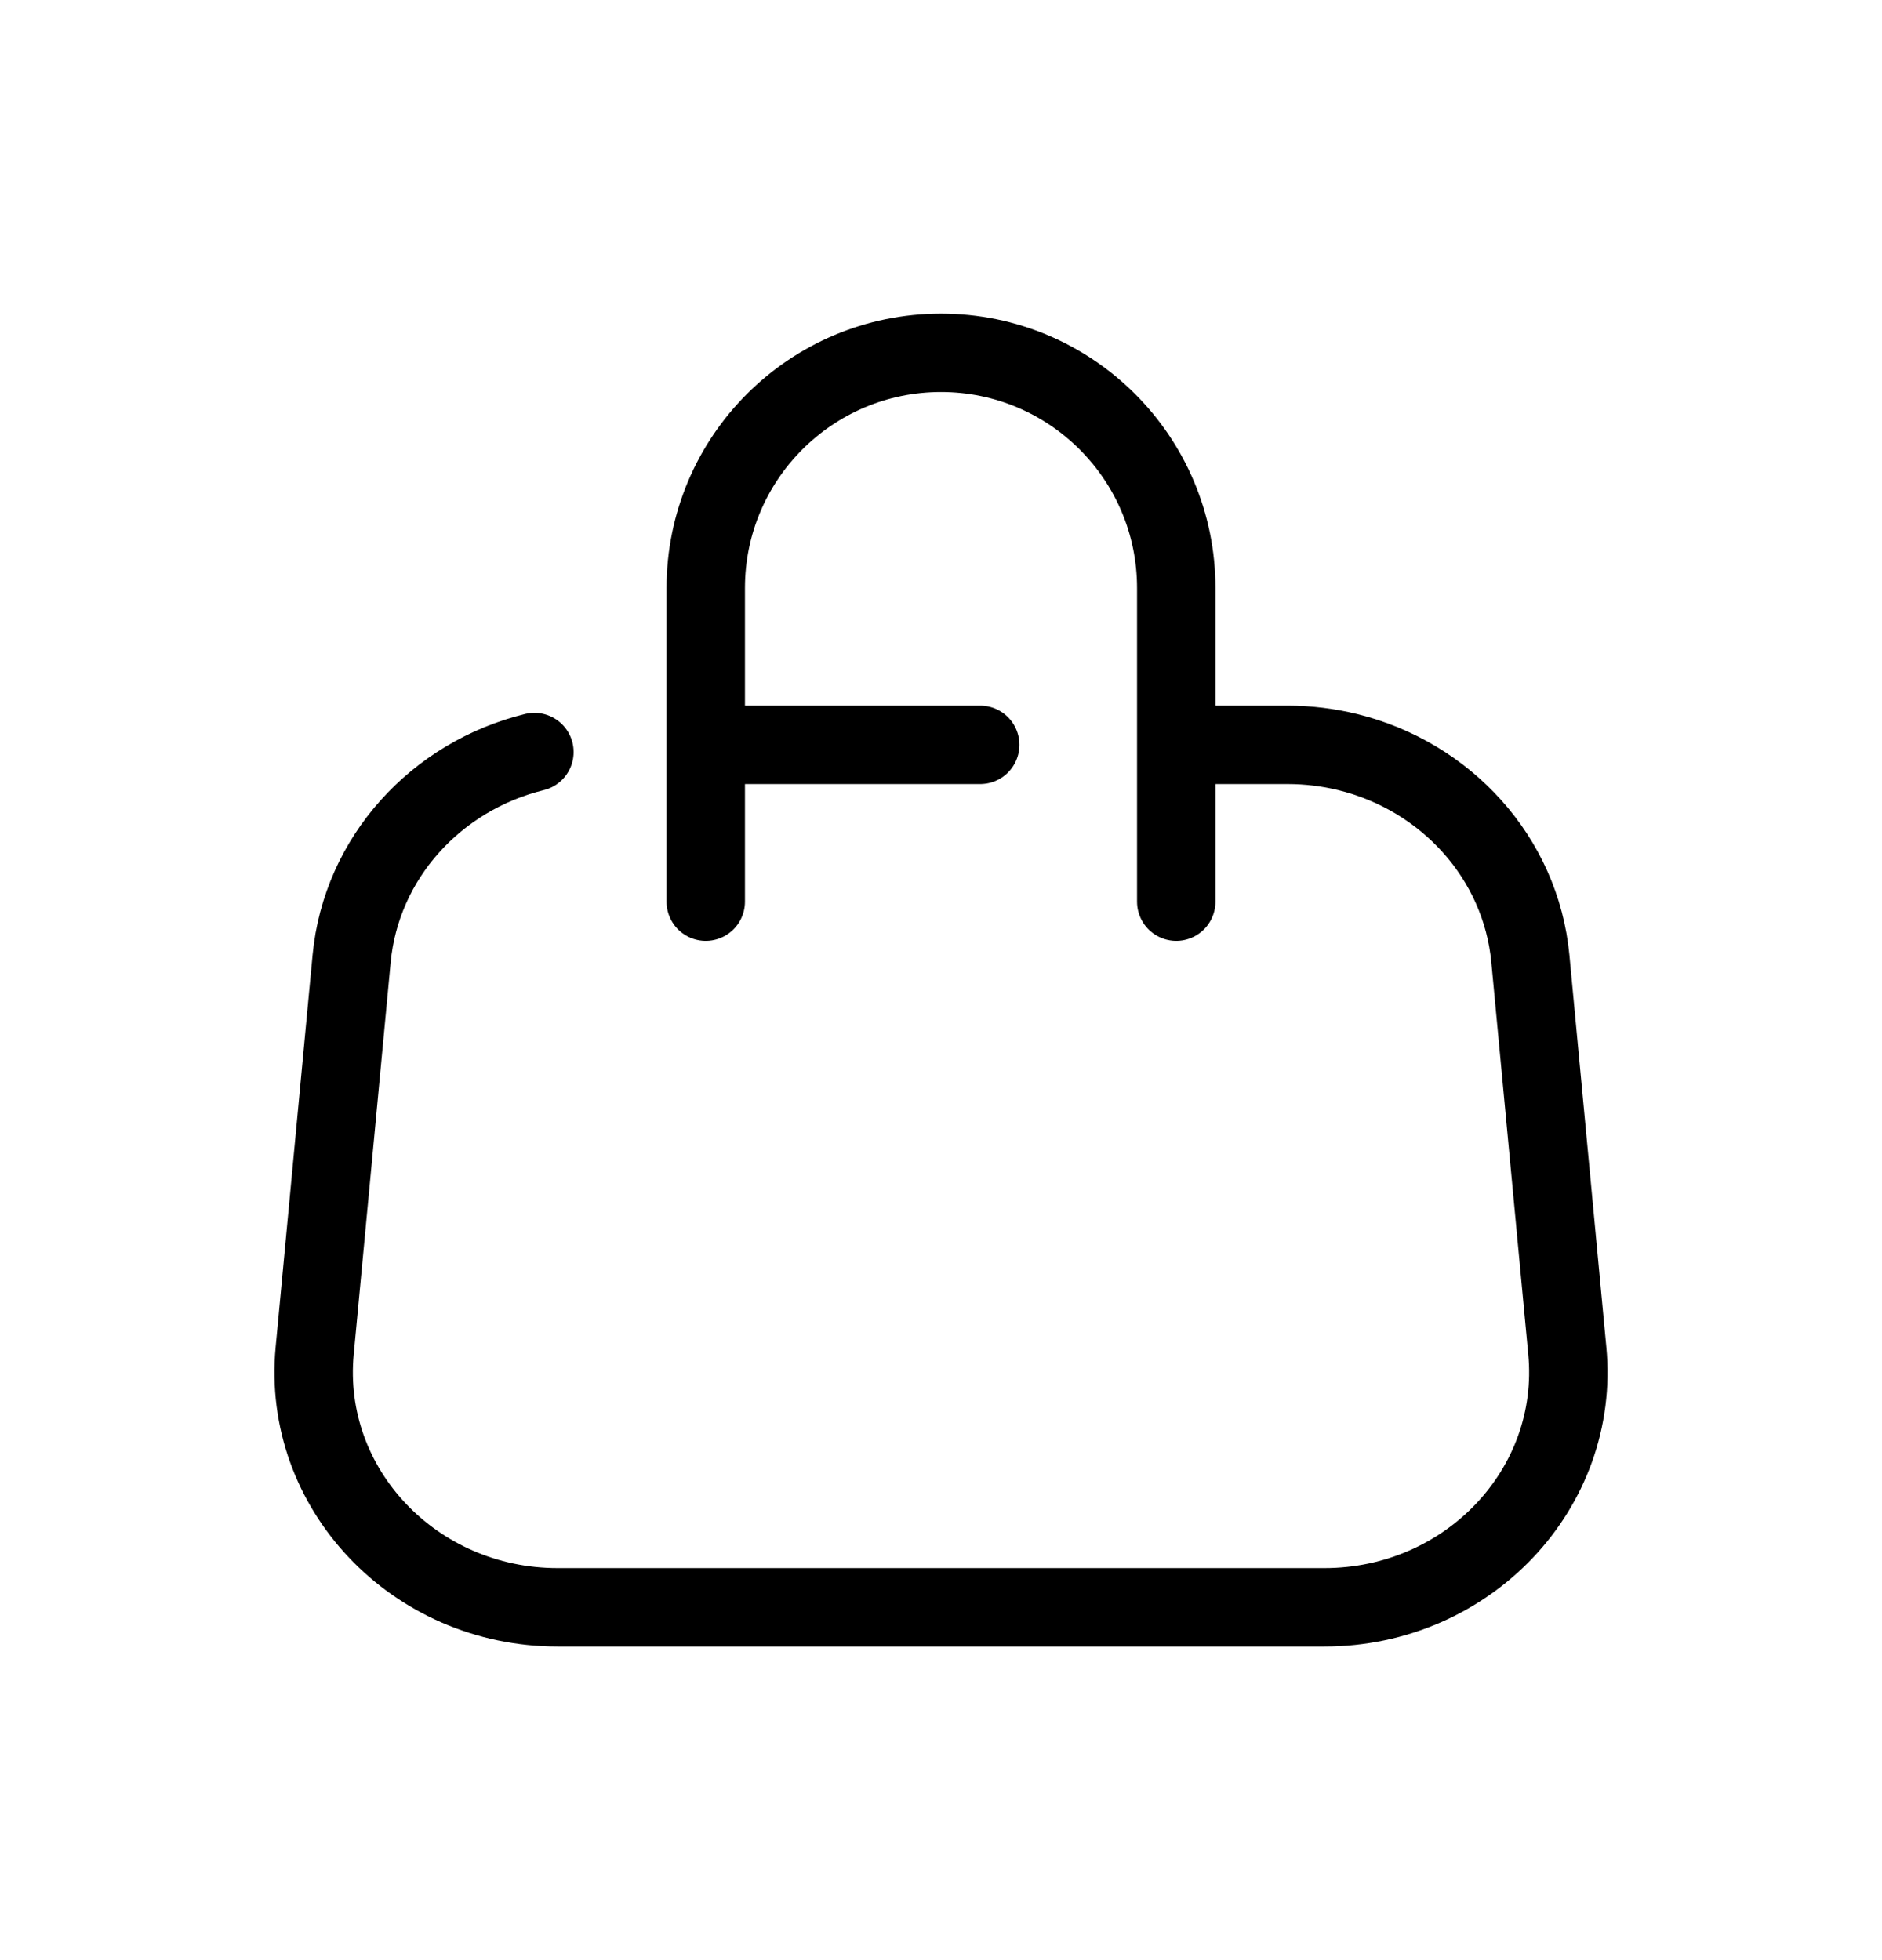 <svg width="24" height="25" viewBox="0 0 24 25" fill="none" xmlns="http://www.w3.org/2000/svg">
<path d="M15.111 9.5H16.418C16.682 9.5 16.939 9.532 17.185 9.592C18.436 9.898 19.394 10.937 19.516 12.228L19.987 17.228C20.153 18.985 18.718 20.5 16.889 20.5H7.111C5.282 20.5 3.847 18.985 4.013 17.228L4.484 12.228C4.606 10.937 5.565 9.898 6.815 9.592M9 9.5H12.5M15 11.5V7.5C15 5.843 13.657 4.5 12 4.5C10.343 4.5 9 5.843 9 7.5V11.5" stroke="currentColor" stroke-linecap="round" stroke-linejoin="round"/>
</svg>
